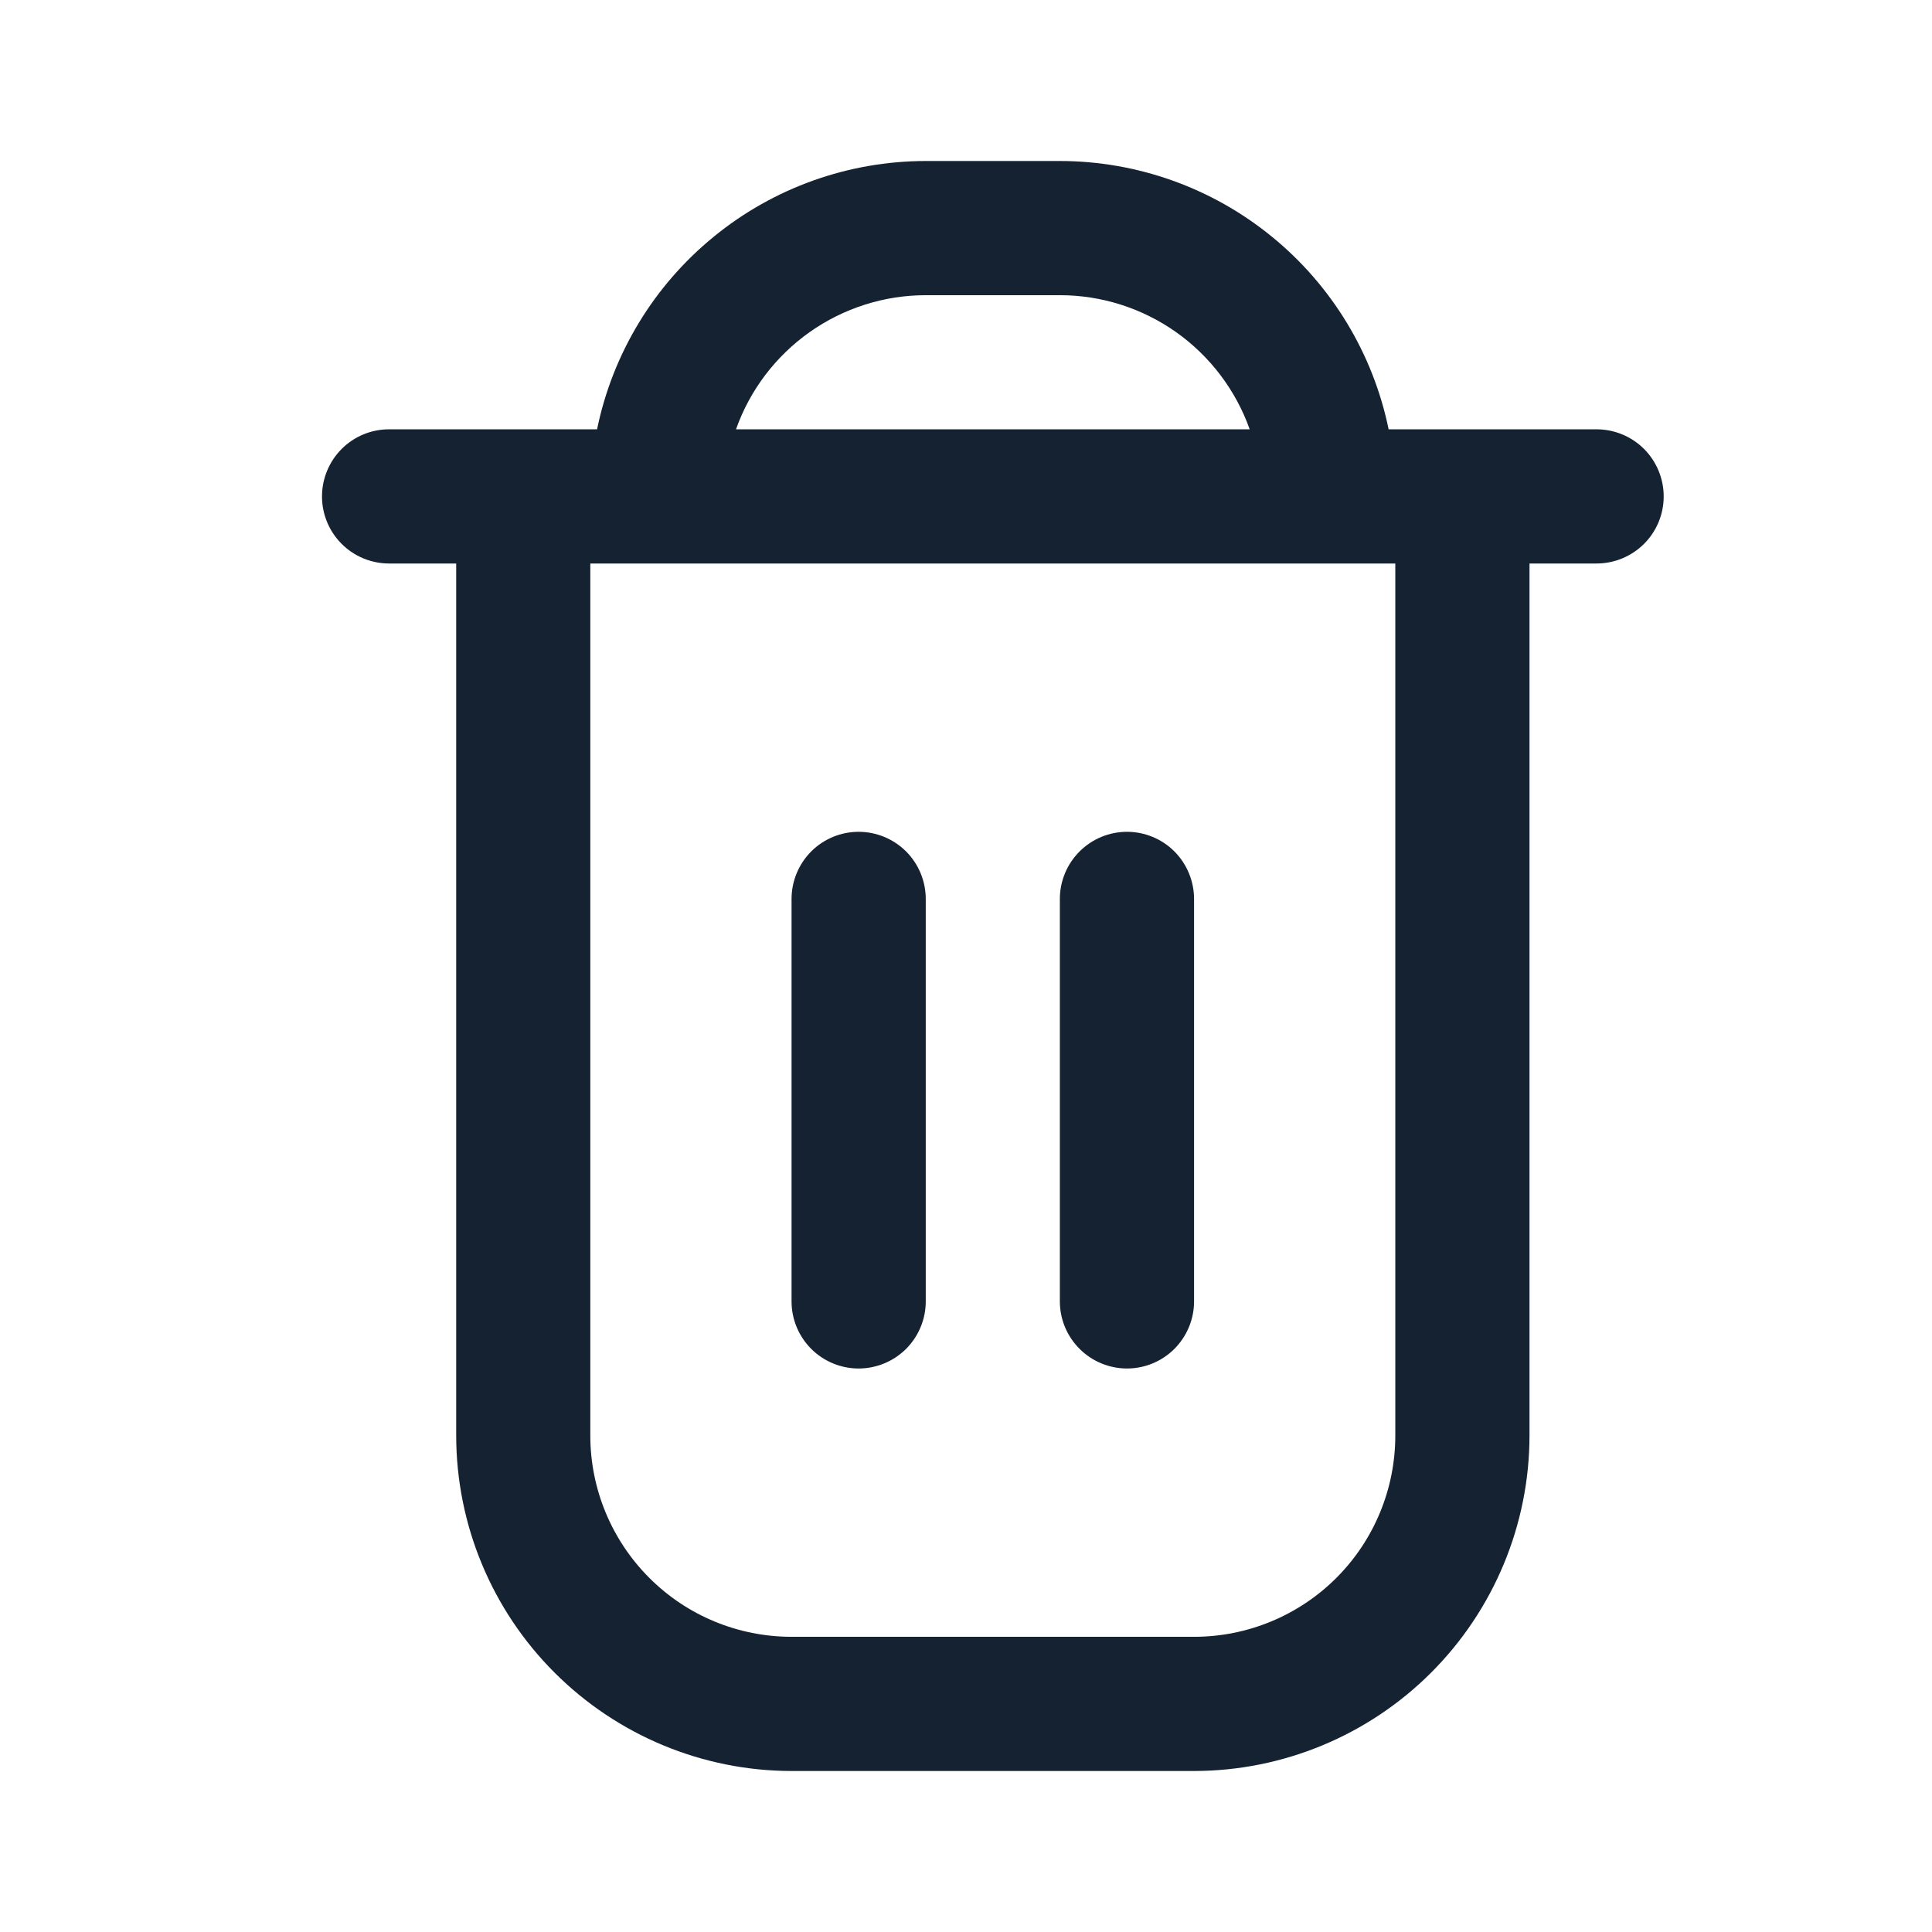 <svg width="24" height="24" viewBox="0 0 24 24" fill="none" xmlns="http://www.w3.org/2000/svg">
<path d="M19.833 5.333H17.25C17.057 4.393 16.545 3.548 15.801 2.941C15.057 2.333 14.127 2.001 13.167 2L11.5 2C10.54 2.001 9.609 2.333 8.866 2.941C8.122 3.548 7.61 4.393 7.417 5.333H4.833C4.612 5.333 4.4 5.421 4.244 5.577C4.088 5.734 4 5.946 4 6.167C4 6.388 4.088 6.6 4.244 6.756C4.4 6.912 4.612 7 4.833 7H5.667V17.833C5.668 18.938 6.107 19.997 6.889 20.778C7.67 21.559 8.729 21.999 9.833 22H14.833C15.938 21.999 16.997 21.559 17.778 20.778C18.559 19.997 18.999 18.938 19 17.833V7H19.833C20.054 7 20.266 6.912 20.423 6.756C20.579 6.6 20.667 6.388 20.667 6.167C20.667 5.946 20.579 5.734 20.423 5.577C20.266 5.421 20.054 5.333 19.833 5.333ZM11.5 3.667H13.167C13.684 3.667 14.188 3.828 14.61 4.126C15.032 4.425 15.351 4.846 15.524 5.333H9.143C9.315 4.846 9.635 4.425 10.057 4.126C10.479 3.828 10.983 3.667 11.5 3.667ZM17.333 17.833C17.333 18.496 17.07 19.132 16.601 19.601C16.132 20.07 15.496 20.333 14.833 20.333H9.833C9.17 20.333 8.534 20.07 8.066 19.601C7.597 19.132 7.333 18.496 7.333 17.833V7H17.333V17.833Z" fill="#142232"/>
<path d="M10.666 17C10.887 17 11.099 16.912 11.256 16.756C11.412 16.599 11.5 16.388 11.5 16.167V11.167C11.5 10.946 11.412 10.734 11.256 10.577C11.099 10.421 10.887 10.333 10.666 10.333C10.445 10.333 10.233 10.421 10.077 10.577C9.921 10.734 9.833 10.946 9.833 11.167V16.167C9.833 16.388 9.921 16.599 10.077 16.756C10.233 16.912 10.445 17 10.666 17Z" fill="#142232"/>
<path d="M14 17C14.221 17 14.433 16.912 14.589 16.756C14.745 16.599 14.833 16.388 14.833 16.167V11.167C14.833 10.946 14.745 10.734 14.589 10.577C14.433 10.421 14.221 10.333 14 10.333C13.779 10.333 13.567 10.421 13.411 10.577C13.254 10.734 13.166 10.946 13.166 11.167V16.167C13.166 16.388 13.254 16.599 13.411 16.756C13.567 16.912 13.779 17 14 17Z" fill="#142232"/>
</svg>
